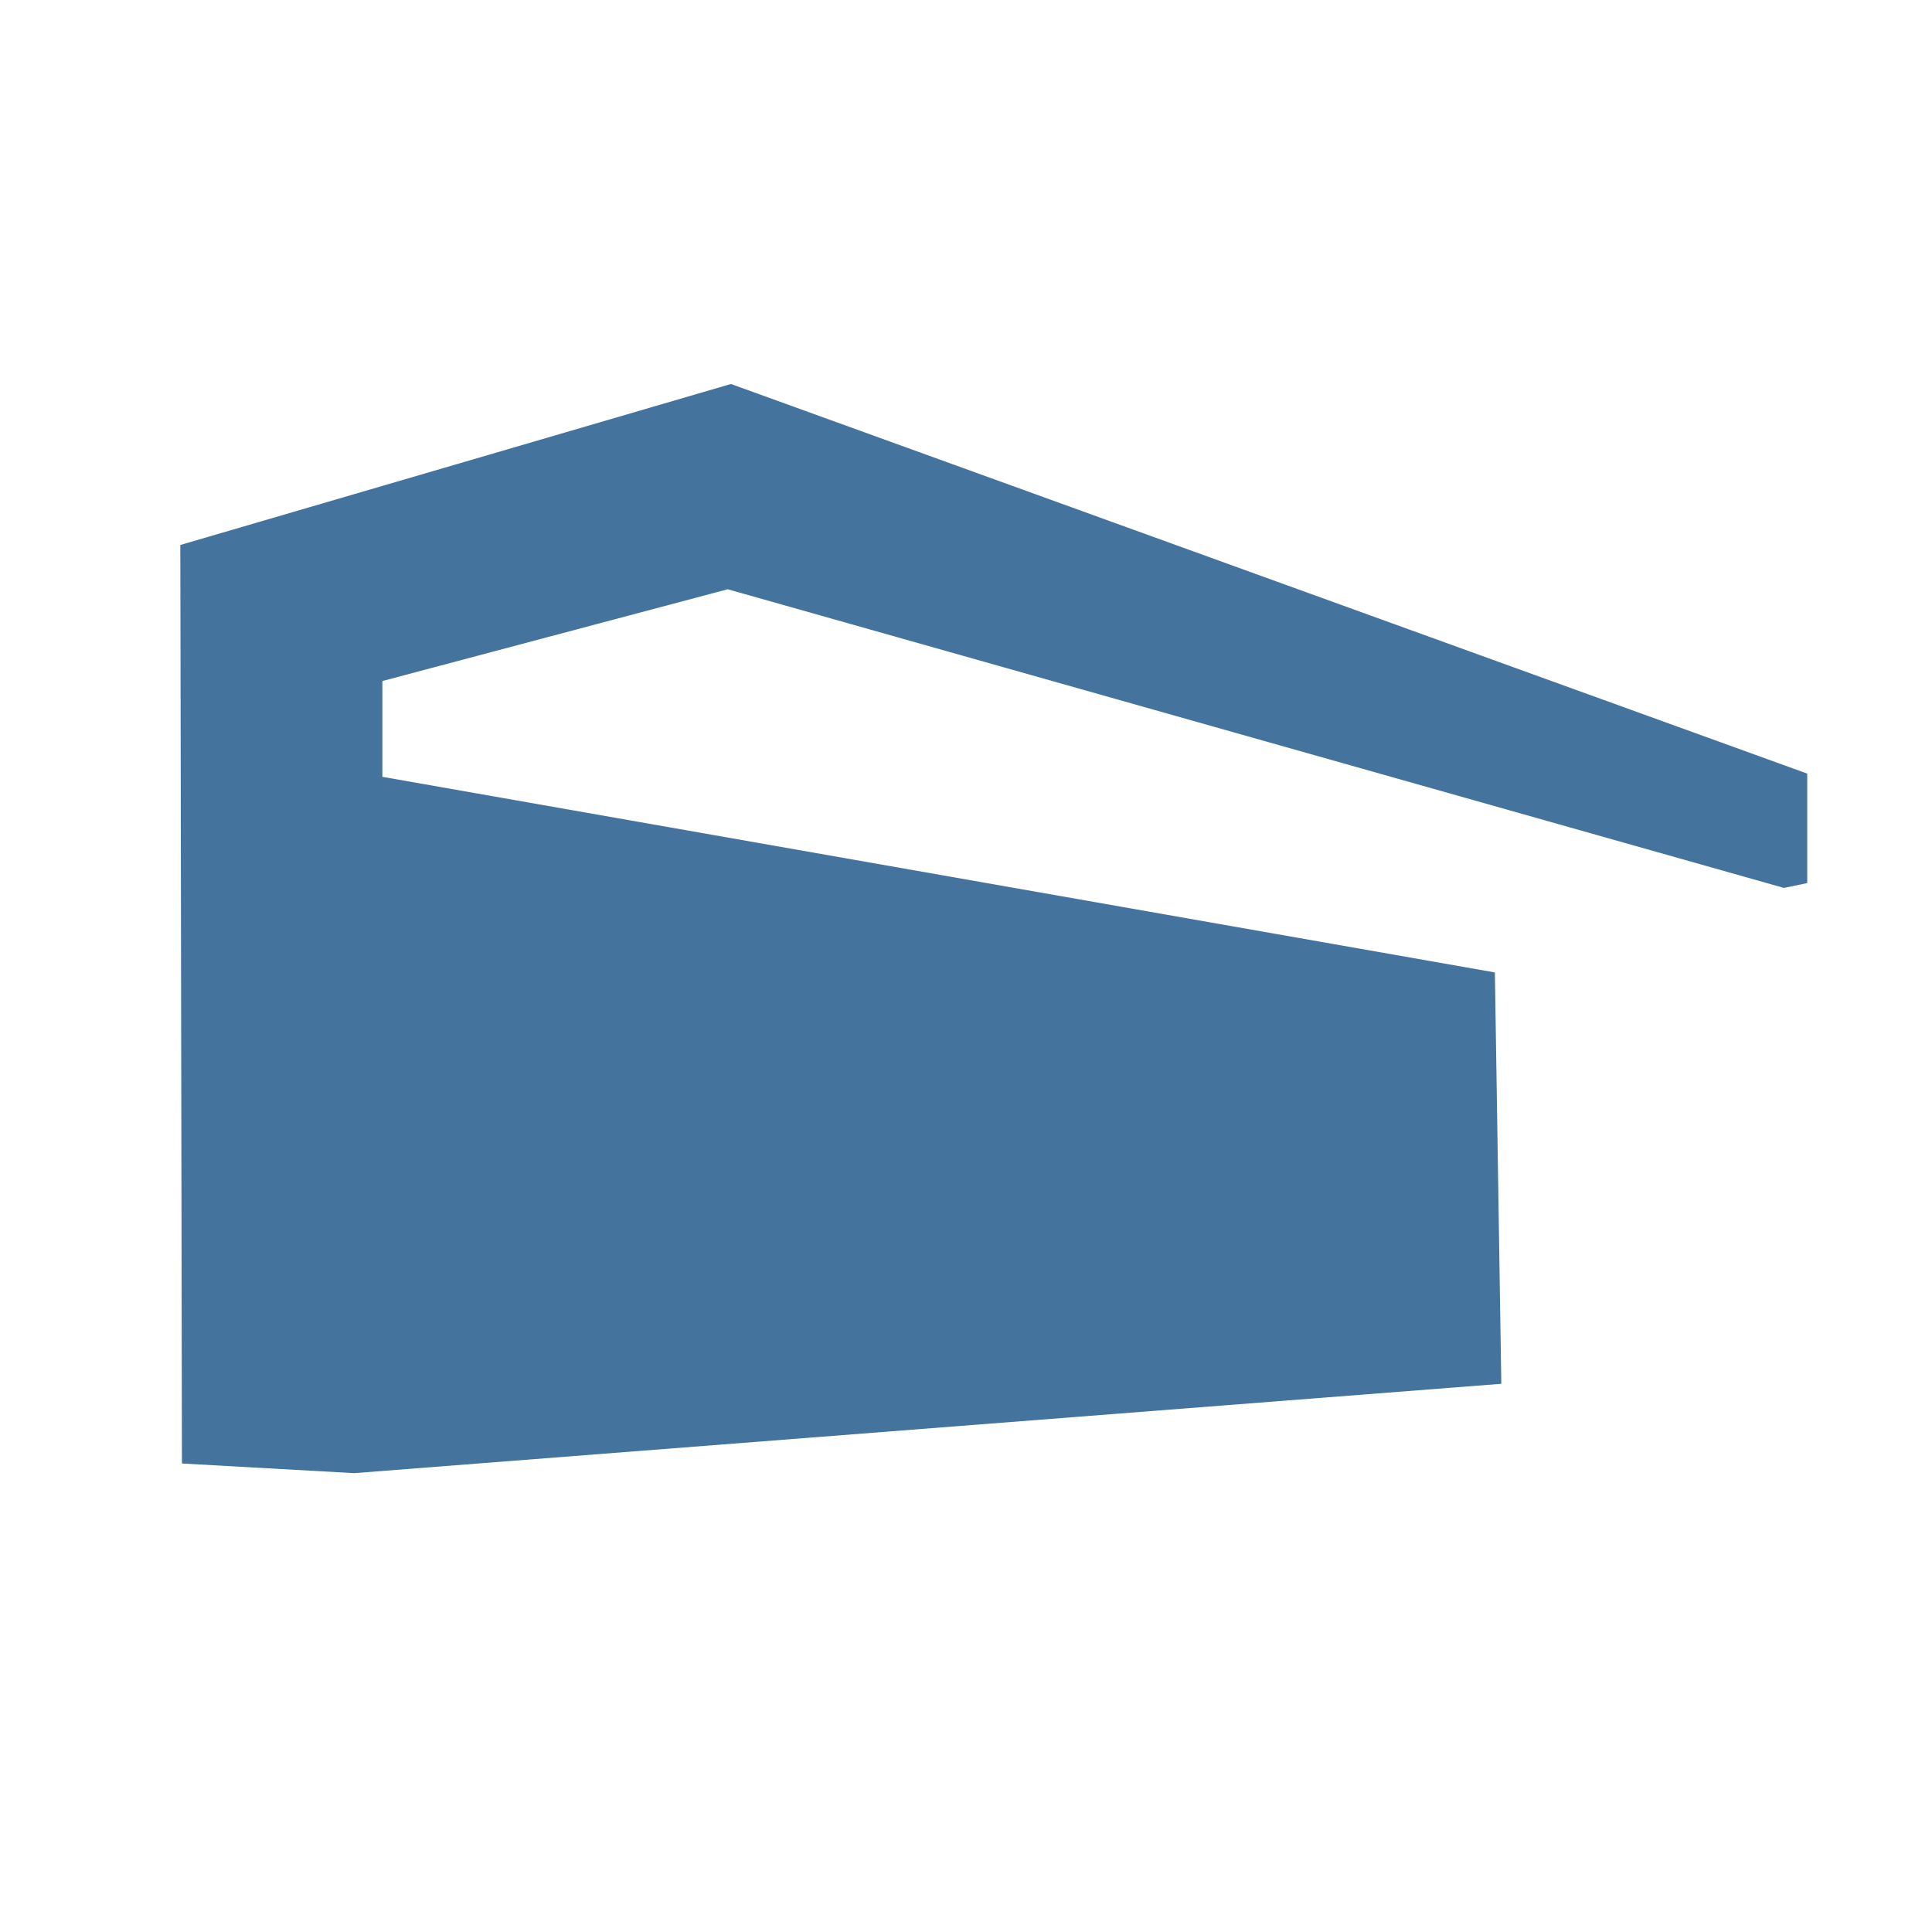<svg viewBox="0 0 24 24" fill="#44739e" xmlns="http://www.w3.org/2000/svg"><title>hue:wall-nyro</title><desc>Source: https://github.com/arallsopp/hass-hue-icons</desc><path d="M2.26,18.18L4.4,18.3l14.25-1.11l-0.08-5.11L4.75,9.65l0-1.19l4.29-1.14l13.12,3.71l0.29-0.06l0-1.36L9.08,4.77 l-6.84,2L2.26,18.18z"/></svg>